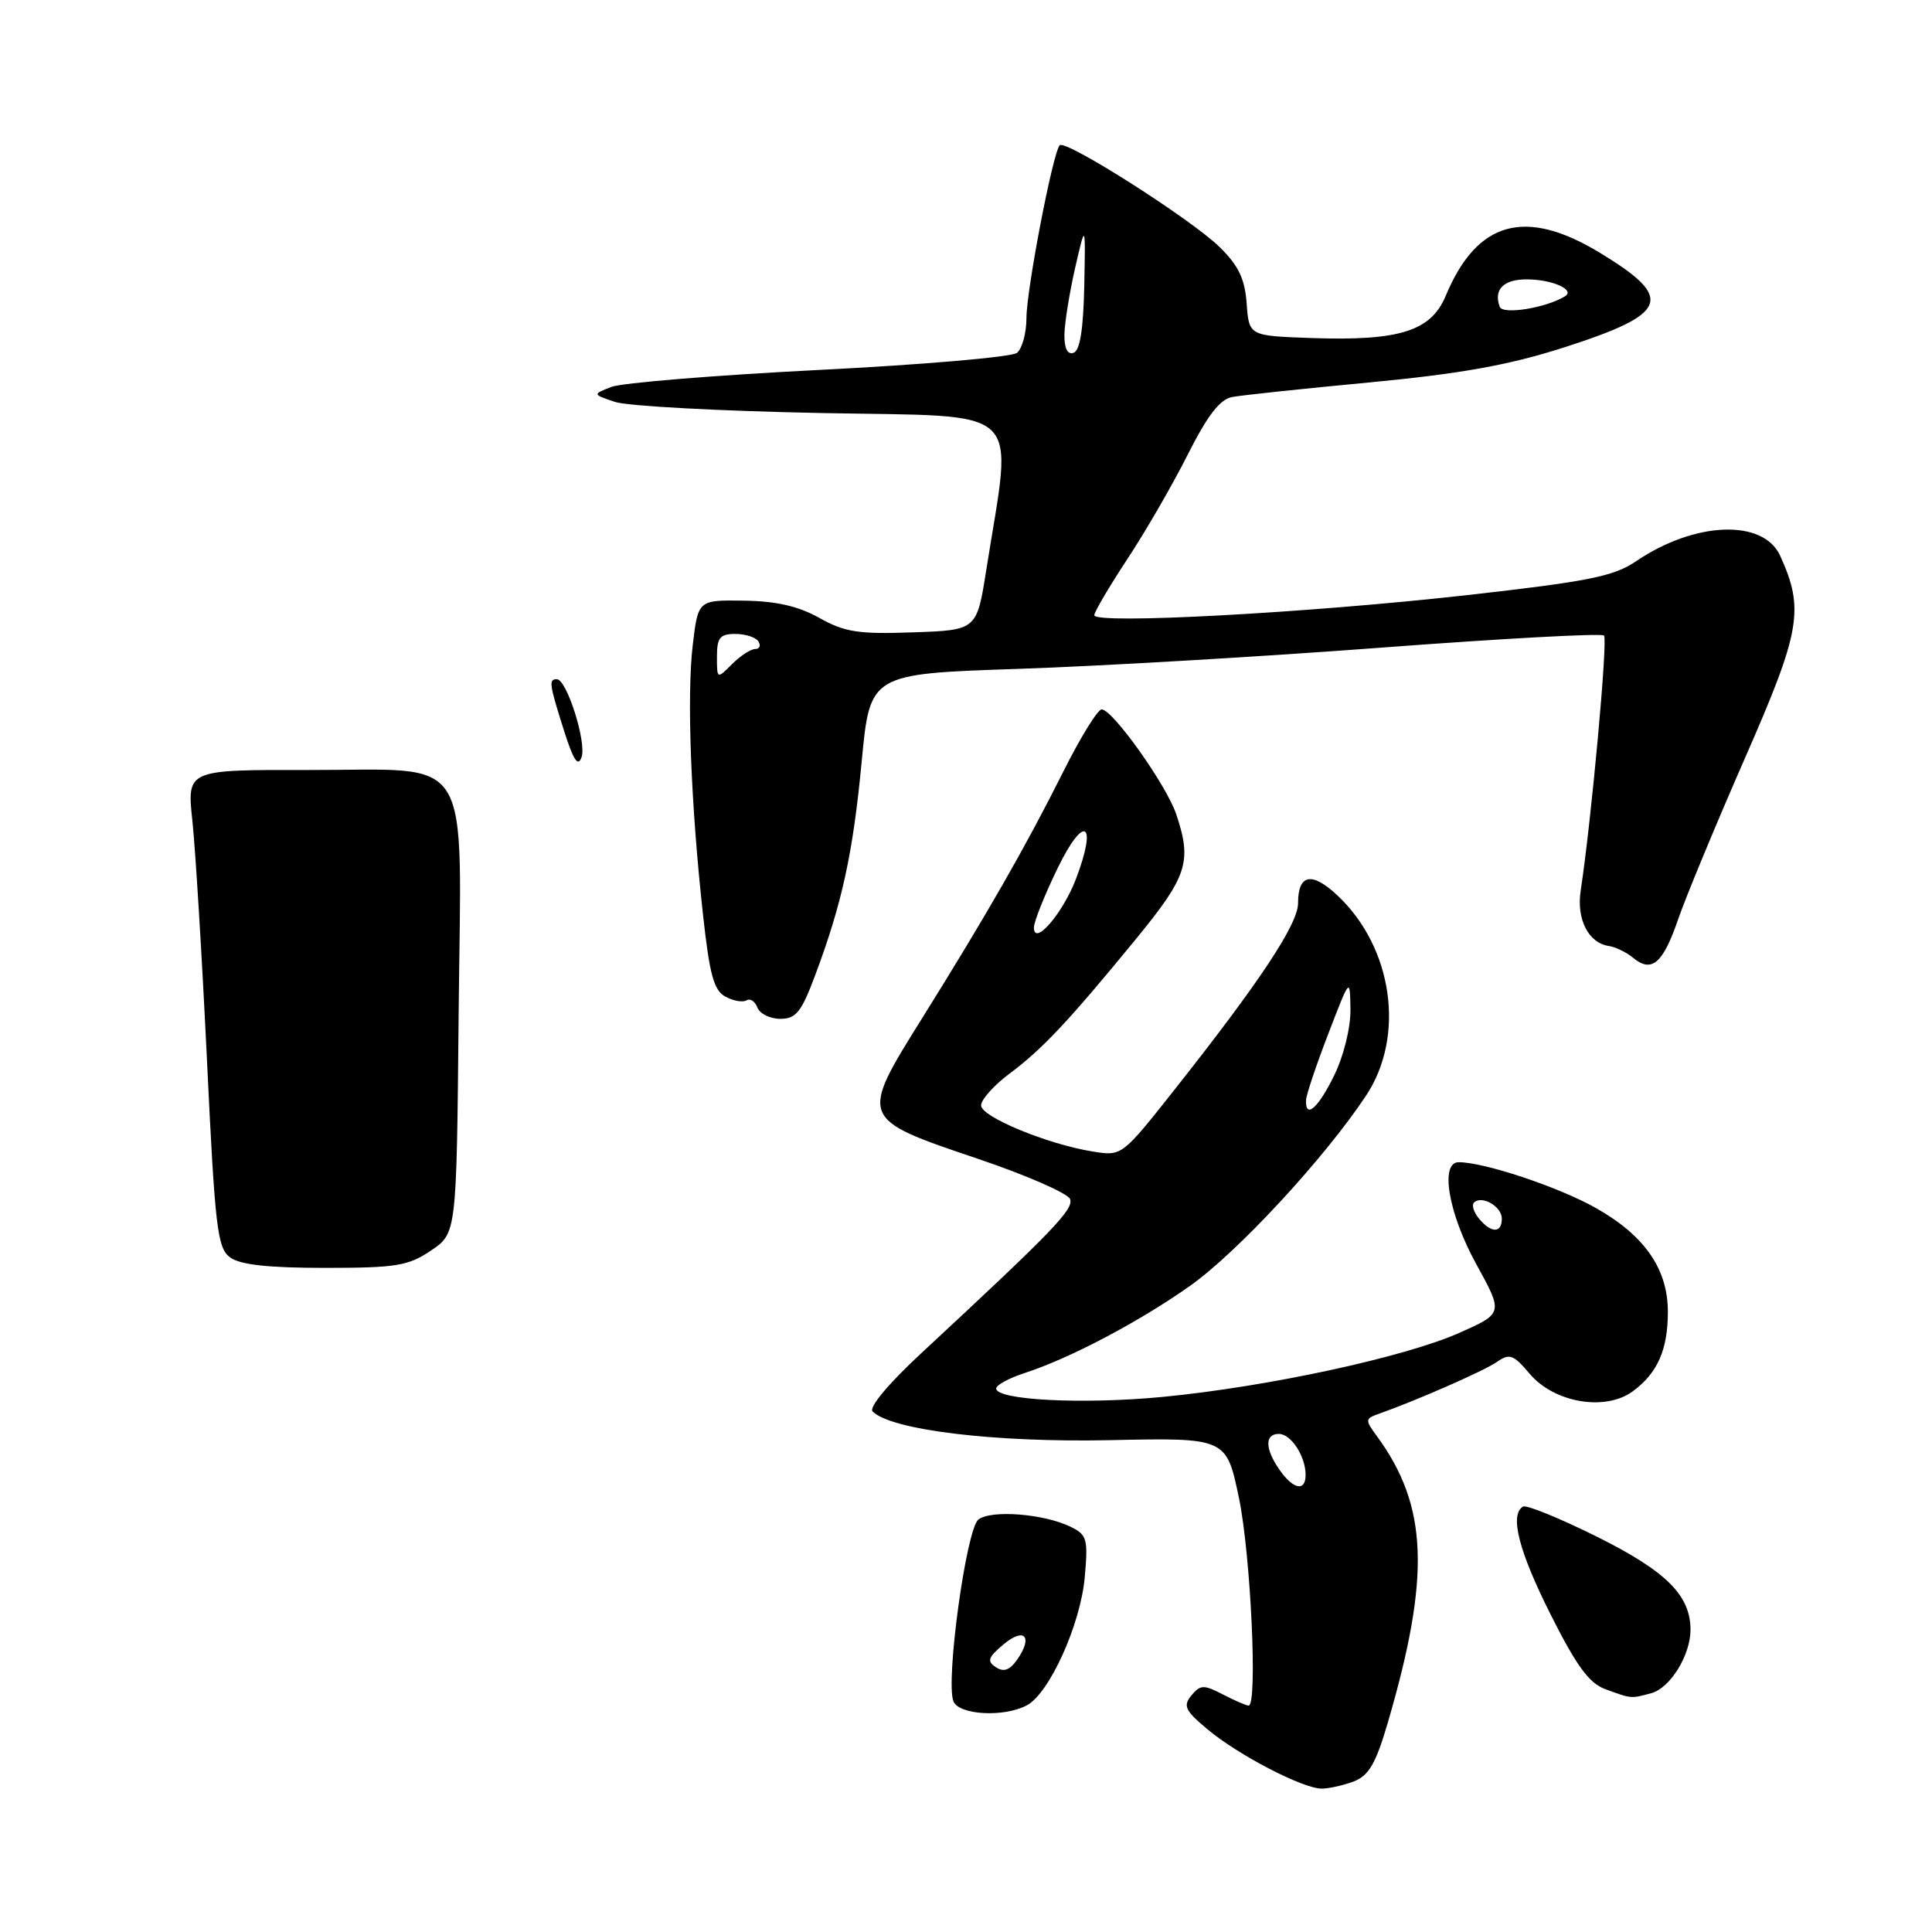 <?xml version="1.0" encoding="UTF-8" standalone="no"?>
<!DOCTYPE svg PUBLIC "-//W3C//DTD SVG 1.1//EN" "http://www.w3.org/Graphics/SVG/1.1/DTD/svg11.dtd" >
<svg xmlns="http://www.w3.org/2000/svg" xmlns:xlink="http://www.w3.org/1999/xlink" version="1.1" viewBox="0 0 256 256">
 <g >
 <path fill="currentColor"
d=" M 179.38 236.05 C 181.37 235.29 182.30 233.69 183.88 228.30 C 189.58 208.82 189.23 199.54 182.42 190.26 C 180.87 188.16 180.89 187.98 182.64 187.36 C 187.76 185.55 196.71 181.62 198.37 180.45 C 200.02 179.30 200.54 179.49 202.67 182.01 C 205.92 185.88 212.72 187.04 216.36 184.35 C 219.64 181.93 221.00 178.84 221.00 173.82 C 221.00 168.14 217.93 163.72 211.45 160.06 C 206.54 157.29 196.69 154.00 193.29 154.00 C 190.76 154.00 191.92 160.78 195.60 167.48 C 199.20 174.02 199.20 174.02 193.35 176.62 C 186.06 179.85 167.90 183.77 154.03 185.10 C 143.49 186.11 132.00 185.53 132.00 183.98 C 132.00 183.53 133.69 182.61 135.75 181.94 C 141.75 180.00 151.01 175.11 157.73 170.35 C 164.03 165.88 175.54 153.43 181.02 145.16 C 186.24 137.27 184.56 125.54 177.21 118.64 C 173.82 115.46 172.00 115.82 172.00 119.68 C 172.00 122.44 166.93 130.10 155.66 144.35 C 148.66 153.20 148.66 153.20 144.84 152.59 C 138.81 151.63 130.00 147.99 130.00 146.47 C 130.00 145.71 131.68 143.83 133.73 142.29 C 138.13 139.01 141.56 135.35 150.45 124.51 C 157.35 116.10 157.97 114.19 155.86 107.90 C 154.57 104.04 147.43 94.00 145.98 94.00 C 145.45 94.00 143.16 97.71 140.89 102.25 C 135.91 112.19 130.84 121.05 122.23 134.85 C 113.85 148.27 113.83 148.23 129.50 153.52 C 135.96 155.70 141.49 158.12 141.79 158.88 C 142.30 160.24 139.56 163.08 122.07 179.31 C 117.72 183.35 115.09 186.49 115.63 187.03 C 118.09 189.49 131.79 191.15 147.00 190.83 C 162.50 190.50 162.50 190.50 164.17 198.50 C 165.73 206.00 166.66 226.00 165.45 226.00 C 165.15 226.00 163.62 225.34 162.05 224.53 C 159.51 223.21 159.06 223.22 157.87 224.65 C 156.73 226.04 157.02 226.65 160.02 229.16 C 164.10 232.57 172.64 237.00 175.13 237.00 C 176.09 237.00 178.00 236.57 179.38 236.05 Z  M 136.07 225.96 C 139.05 224.37 143.16 215.28 143.73 209.04 C 144.19 203.92 144.04 203.37 141.87 202.31 C 138.33 200.58 131.32 200.03 129.64 201.35 C 128.04 202.61 125.28 222.68 126.33 225.42 C 127.03 227.25 133.03 227.59 136.07 225.96 Z  M 218.79 224.36 C 221.30 223.69 224.00 219.33 224.00 215.95 C 224.00 211.39 220.79 208.20 211.62 203.63 C 206.65 201.16 202.23 199.36 201.80 199.63 C 200.01 200.73 201.24 205.52 205.46 213.92 C 208.89 220.75 210.57 223.04 212.71 223.82 C 216.22 225.11 216.06 225.09 218.79 224.36 Z  M 108.00 129.26 C 111.59 119.69 113.03 113.04 114.18 100.89 C 115.28 89.29 115.28 89.29 134.89 88.63 C 145.68 88.27 167.43 87.00 183.23 85.80 C 199.03 84.61 212.22 83.89 212.54 84.21 C 213.06 84.73 210.86 108.78 209.45 118.00 C 208.87 121.80 210.47 124.95 213.18 125.35 C 214.07 125.48 215.51 126.18 216.39 126.91 C 218.85 128.95 220.34 127.69 222.34 121.87 C 223.35 118.92 227.34 109.31 231.19 100.51 C 238.61 83.61 239.11 80.73 235.88 73.64 C 233.65 68.74 224.58 69.08 216.80 74.36 C 213.82 76.38 210.53 77.04 194.28 78.87 C 173.19 81.23 145.00 82.75 145.00 81.52 C 145.00 81.08 146.97 77.74 149.38 74.08 C 151.79 70.43 155.39 64.20 157.38 60.24 C 159.98 55.07 161.64 52.92 163.25 52.61 C 164.49 52.37 172.70 51.50 181.50 50.67 C 193.56 49.52 199.87 48.39 207.14 46.07 C 221.16 41.57 221.95 39.55 212.02 33.51 C 202.10 27.48 195.71 29.26 191.56 39.21 C 189.60 43.89 185.41 45.20 173.74 44.79 C 165.50 44.50 165.50 44.50 165.19 40.22 C 164.95 36.94 164.12 35.20 161.59 32.72 C 157.81 29.03 141.21 18.46 140.42 19.25 C 139.52 20.15 136.03 38.30 136.01 42.13 C 136.01 44.12 135.44 46.21 134.75 46.76 C 134.06 47.31 122.25 48.33 108.50 49.02 C 94.75 49.72 82.38 50.73 81.00 51.27 C 78.50 52.25 78.50 52.25 81.50 53.26 C 83.15 53.81 95.47 54.47 108.88 54.73 C 136.21 55.27 134.19 53.34 130.69 75.50 C 129.43 83.50 129.43 83.50 120.97 83.79 C 113.75 84.05 111.92 83.76 108.57 81.88 C 105.80 80.32 102.86 79.65 98.57 79.59 C 92.50 79.50 92.50 79.50 91.79 85.50 C 90.99 92.22 91.54 106.59 93.16 121.28 C 94.03 129.19 94.59 131.25 96.14 132.07 C 97.18 132.63 98.43 132.85 98.92 132.55 C 99.40 132.25 100.05 132.68 100.36 133.51 C 100.68 134.33 102.04 135.00 103.40 135.00 C 105.47 135.00 106.19 134.11 108.00 129.26 Z  M 30.50 166.62 C 28.80 165.38 28.49 162.78 27.42 140.37 C 26.76 126.69 25.89 112.46 25.49 108.75 C 24.77 102.00 24.77 102.00 40.63 102.03 C 63.09 102.08 61.10 98.85 60.77 134.63 C 60.50 163.42 60.50 163.42 57.10 165.71 C 54.09 167.74 52.50 168.00 43.04 168.00 C 35.56 168.00 31.82 167.59 30.50 166.62 Z  M 74.71 96.74 C 72.77 90.60 72.69 90.00 73.78 90.00 C 75.10 90.00 77.75 98.37 77.06 100.33 C 76.59 101.68 75.97 100.73 74.71 96.74 Z  M 169.56 194.78 C 167.60 191.98 167.56 190.00 169.46 190.00 C 171.07 190.00 173.00 192.97 173.00 195.43 C 173.00 197.68 171.37 197.37 169.56 194.78 Z  M 195.98 161.48 C 195.28 160.64 194.98 159.68 195.31 159.35 C 196.34 158.33 199.00 159.86 199.00 161.47 C 199.00 163.43 197.60 163.43 195.98 161.48 Z  M 173.06 145.75 C 173.09 145.06 174.41 141.12 176.00 137.00 C 178.88 129.50 178.88 129.50 178.94 133.72 C 178.98 136.14 178.06 139.88 176.80 142.47 C 174.68 146.83 172.94 148.36 173.06 145.75 Z  M 137.00 122.90 C 137.00 122.13 138.42 118.58 140.16 115.00 C 143.67 107.79 145.46 108.90 142.56 116.49 C 140.81 121.06 137.00 125.46 137.00 122.90 Z  M 131.95 220.91 C 130.75 220.12 130.92 219.61 132.97 217.89 C 135.75 215.56 136.91 216.86 134.78 219.91 C 133.79 221.32 133.00 221.60 131.95 220.91 Z  M 95.00 87.00 C 95.00 84.49 95.40 84.00 97.44 84.00 C 98.78 84.00 100.16 84.45 100.50 85.00 C 100.84 85.55 100.64 86.00 100.06 86.00 C 99.48 86.00 98.10 86.90 97.00 88.00 C 95.00 90.00 95.00 90.00 95.00 87.00 Z  M 141.04 44.33 C 141.07 42.77 141.71 38.80 142.46 35.50 C 143.84 29.50 143.84 29.50 143.67 37.92 C 143.55 43.64 143.10 46.47 142.25 46.75 C 141.44 47.02 141.02 46.17 141.04 44.33 Z  M 198.72 40.65 C 197.88 38.36 199.23 37.00 202.33 37.02 C 205.71 37.03 208.78 38.41 207.36 39.27 C 204.79 40.82 199.11 41.73 198.72 40.65 Z "/>
</g>
</svg>